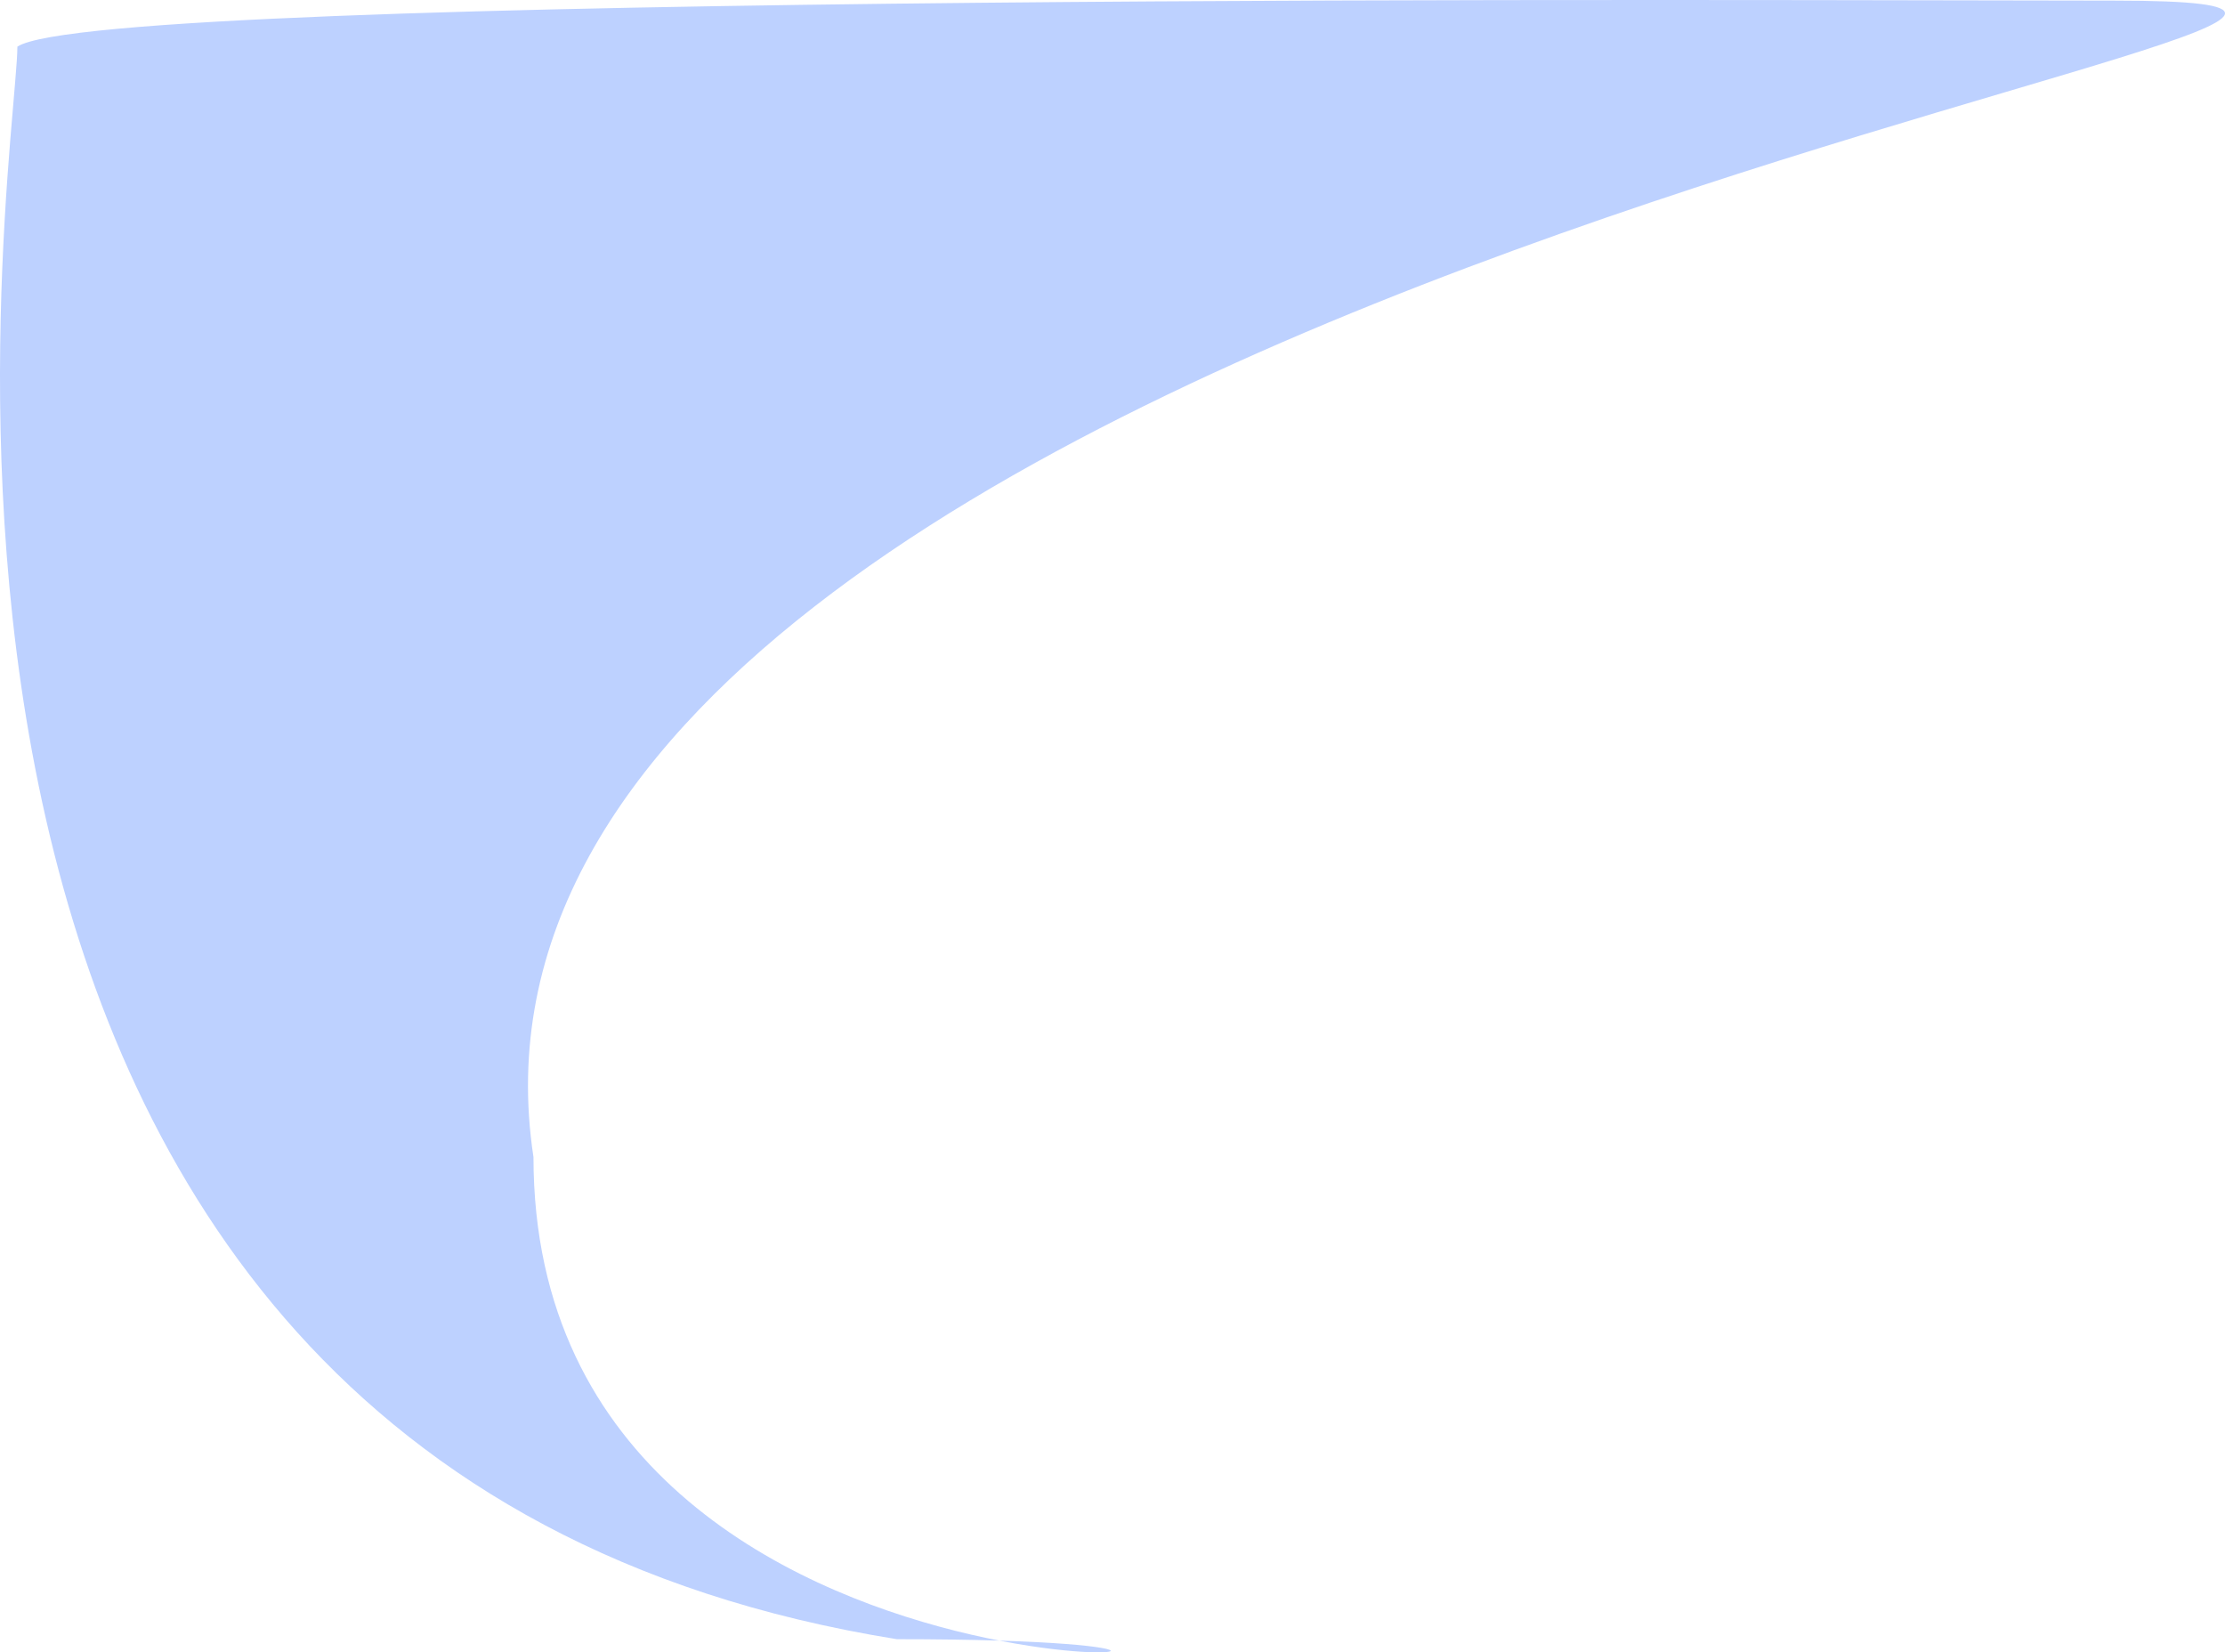 <svg width="404" height="300" viewBox="0 0 404 300" fill="none" xmlns="http://www.w3.org/2000/svg">
<path d="M96.865 210.074C96.865 322.759 279.251 297.603 162.836 297.603C-36.167 265.652 3.155 29.172 3.155 8.467C18.346 -1.611 325.443 0.112 383.874 0.112C500.289 0.112 72.61 50.968 96.865 210.074Z" fill="#BDD1FF"/>
</svg>
